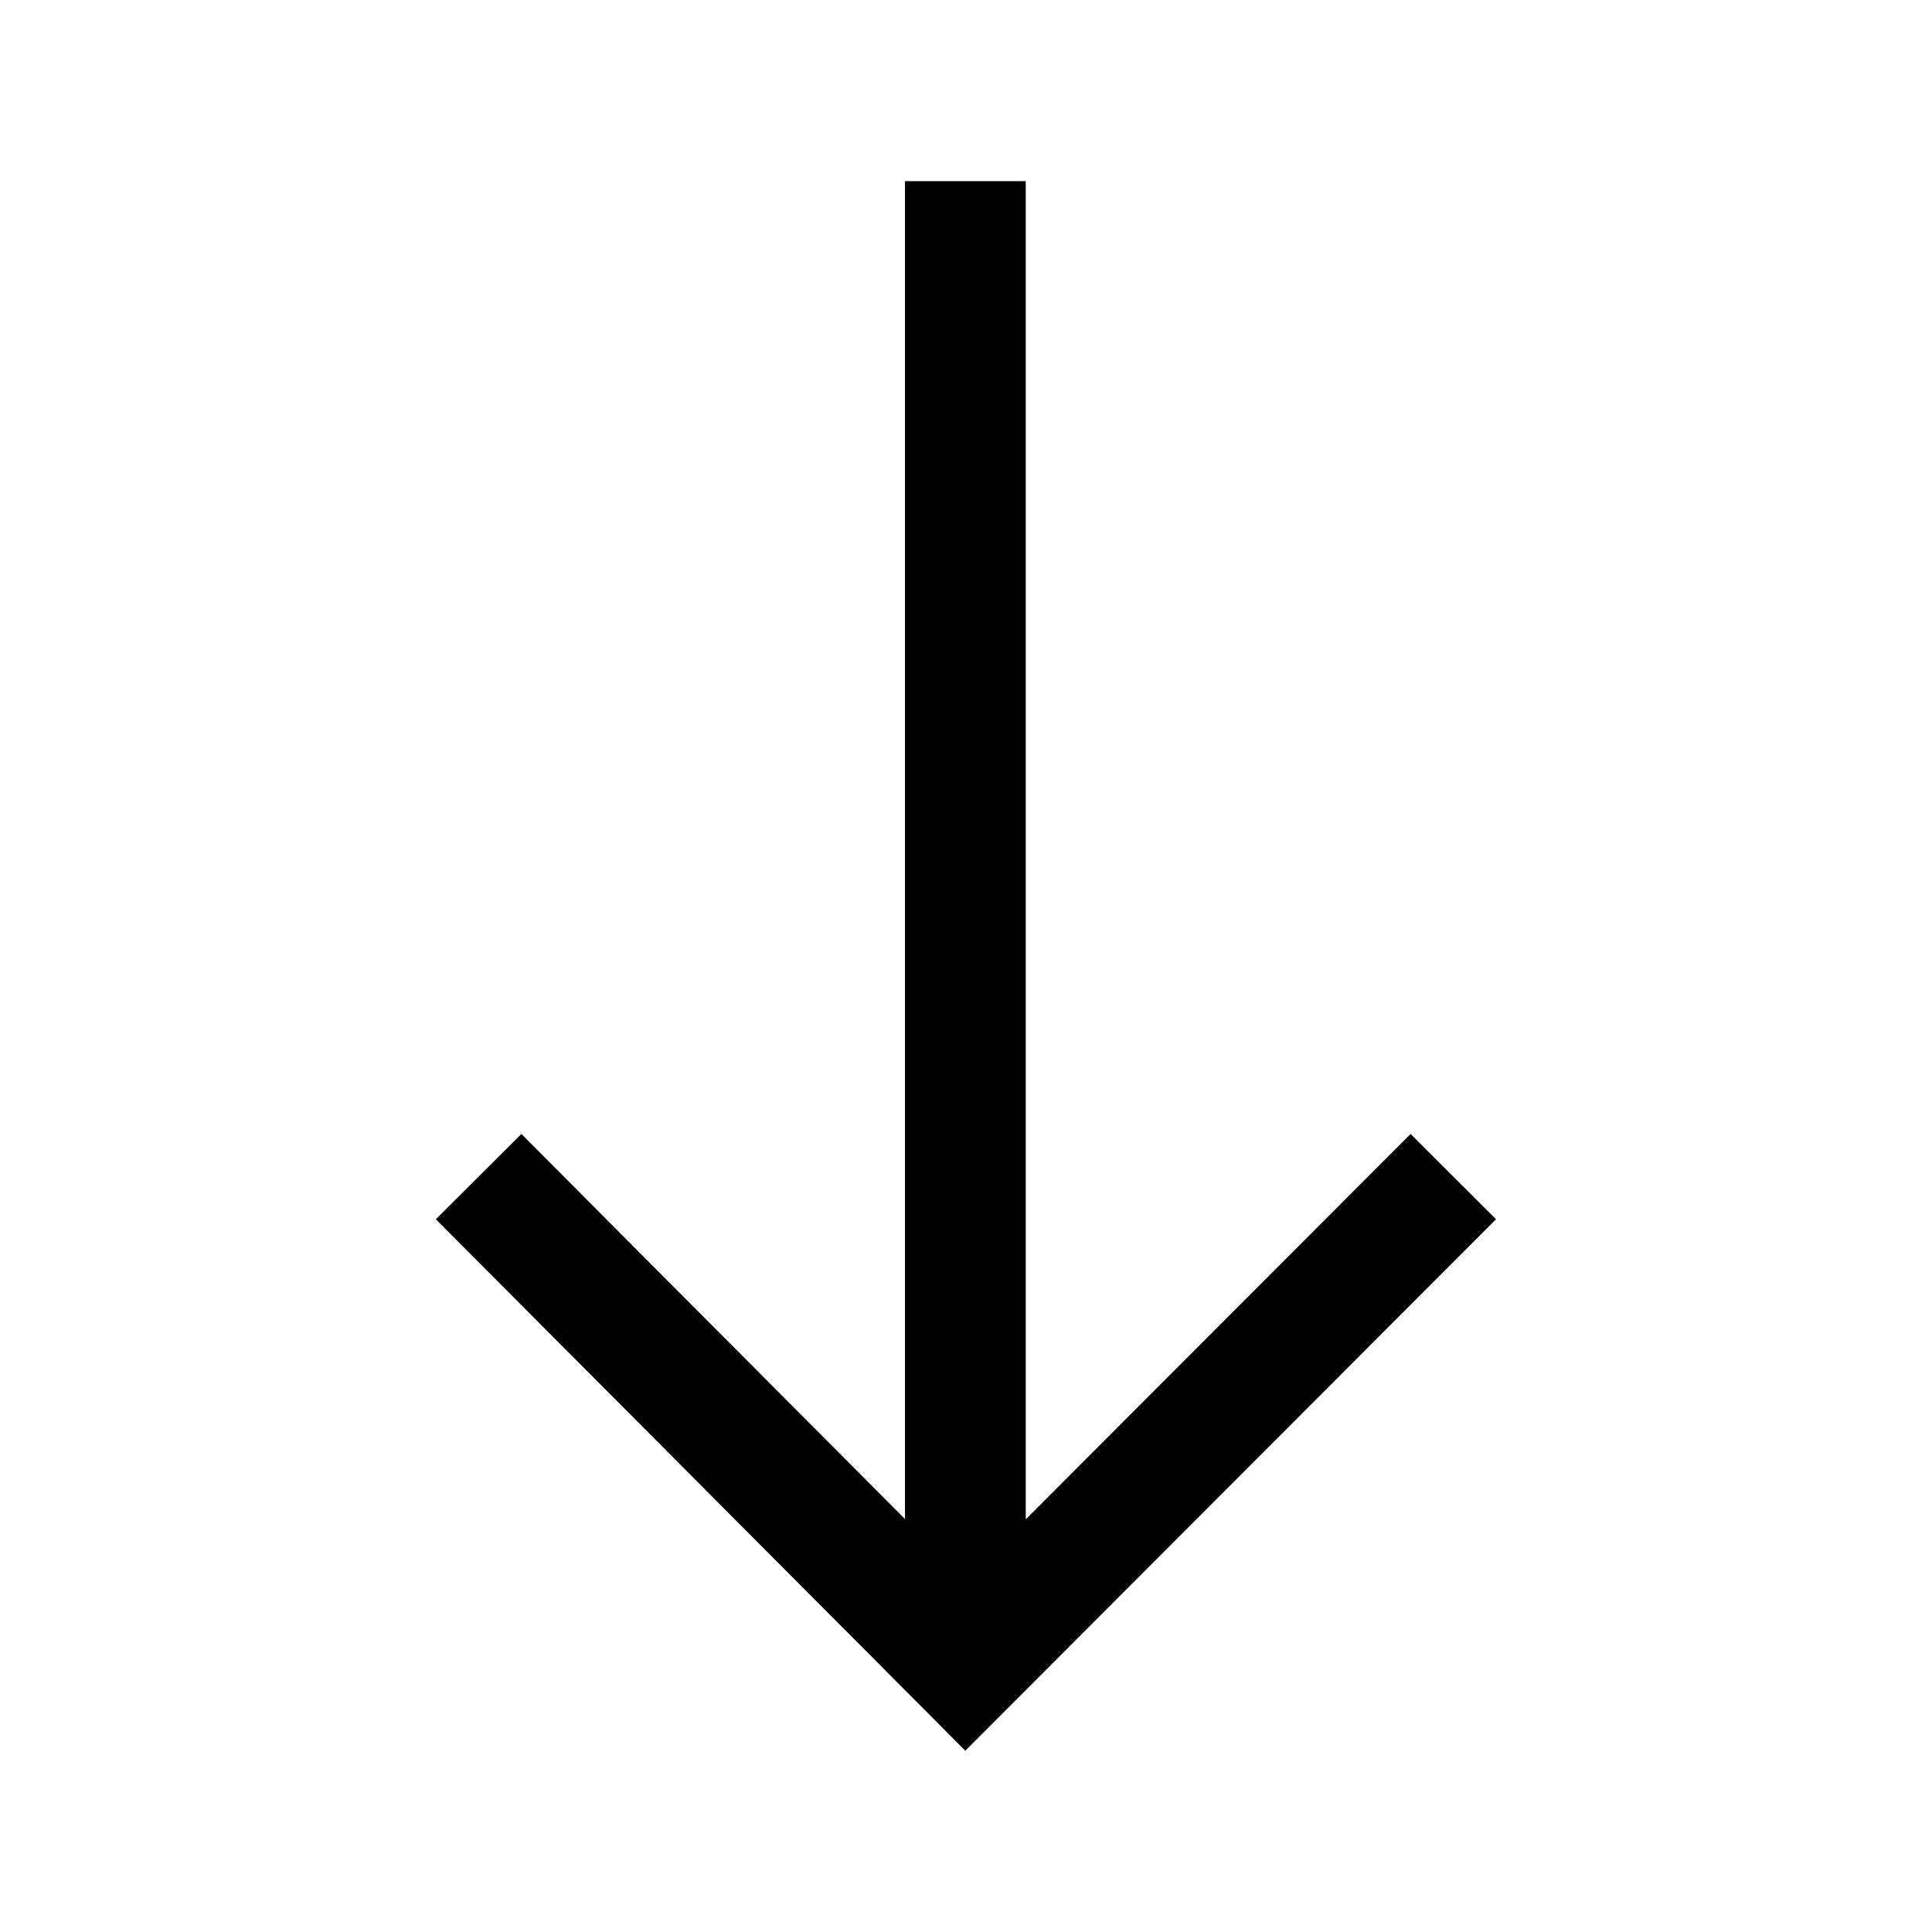 <svg width="1024" height="1024" xmlns="http://www.w3.org/2000/svg" viewBox="0 0 1024 1024"><path d="M543.67 96l-.001 709.265 203.975-204.252 45.286 45.224-281.287 281.67L231 646.21l45.34-45.17 203.329 204.094V96h64z" fill="currentColor"/></svg>